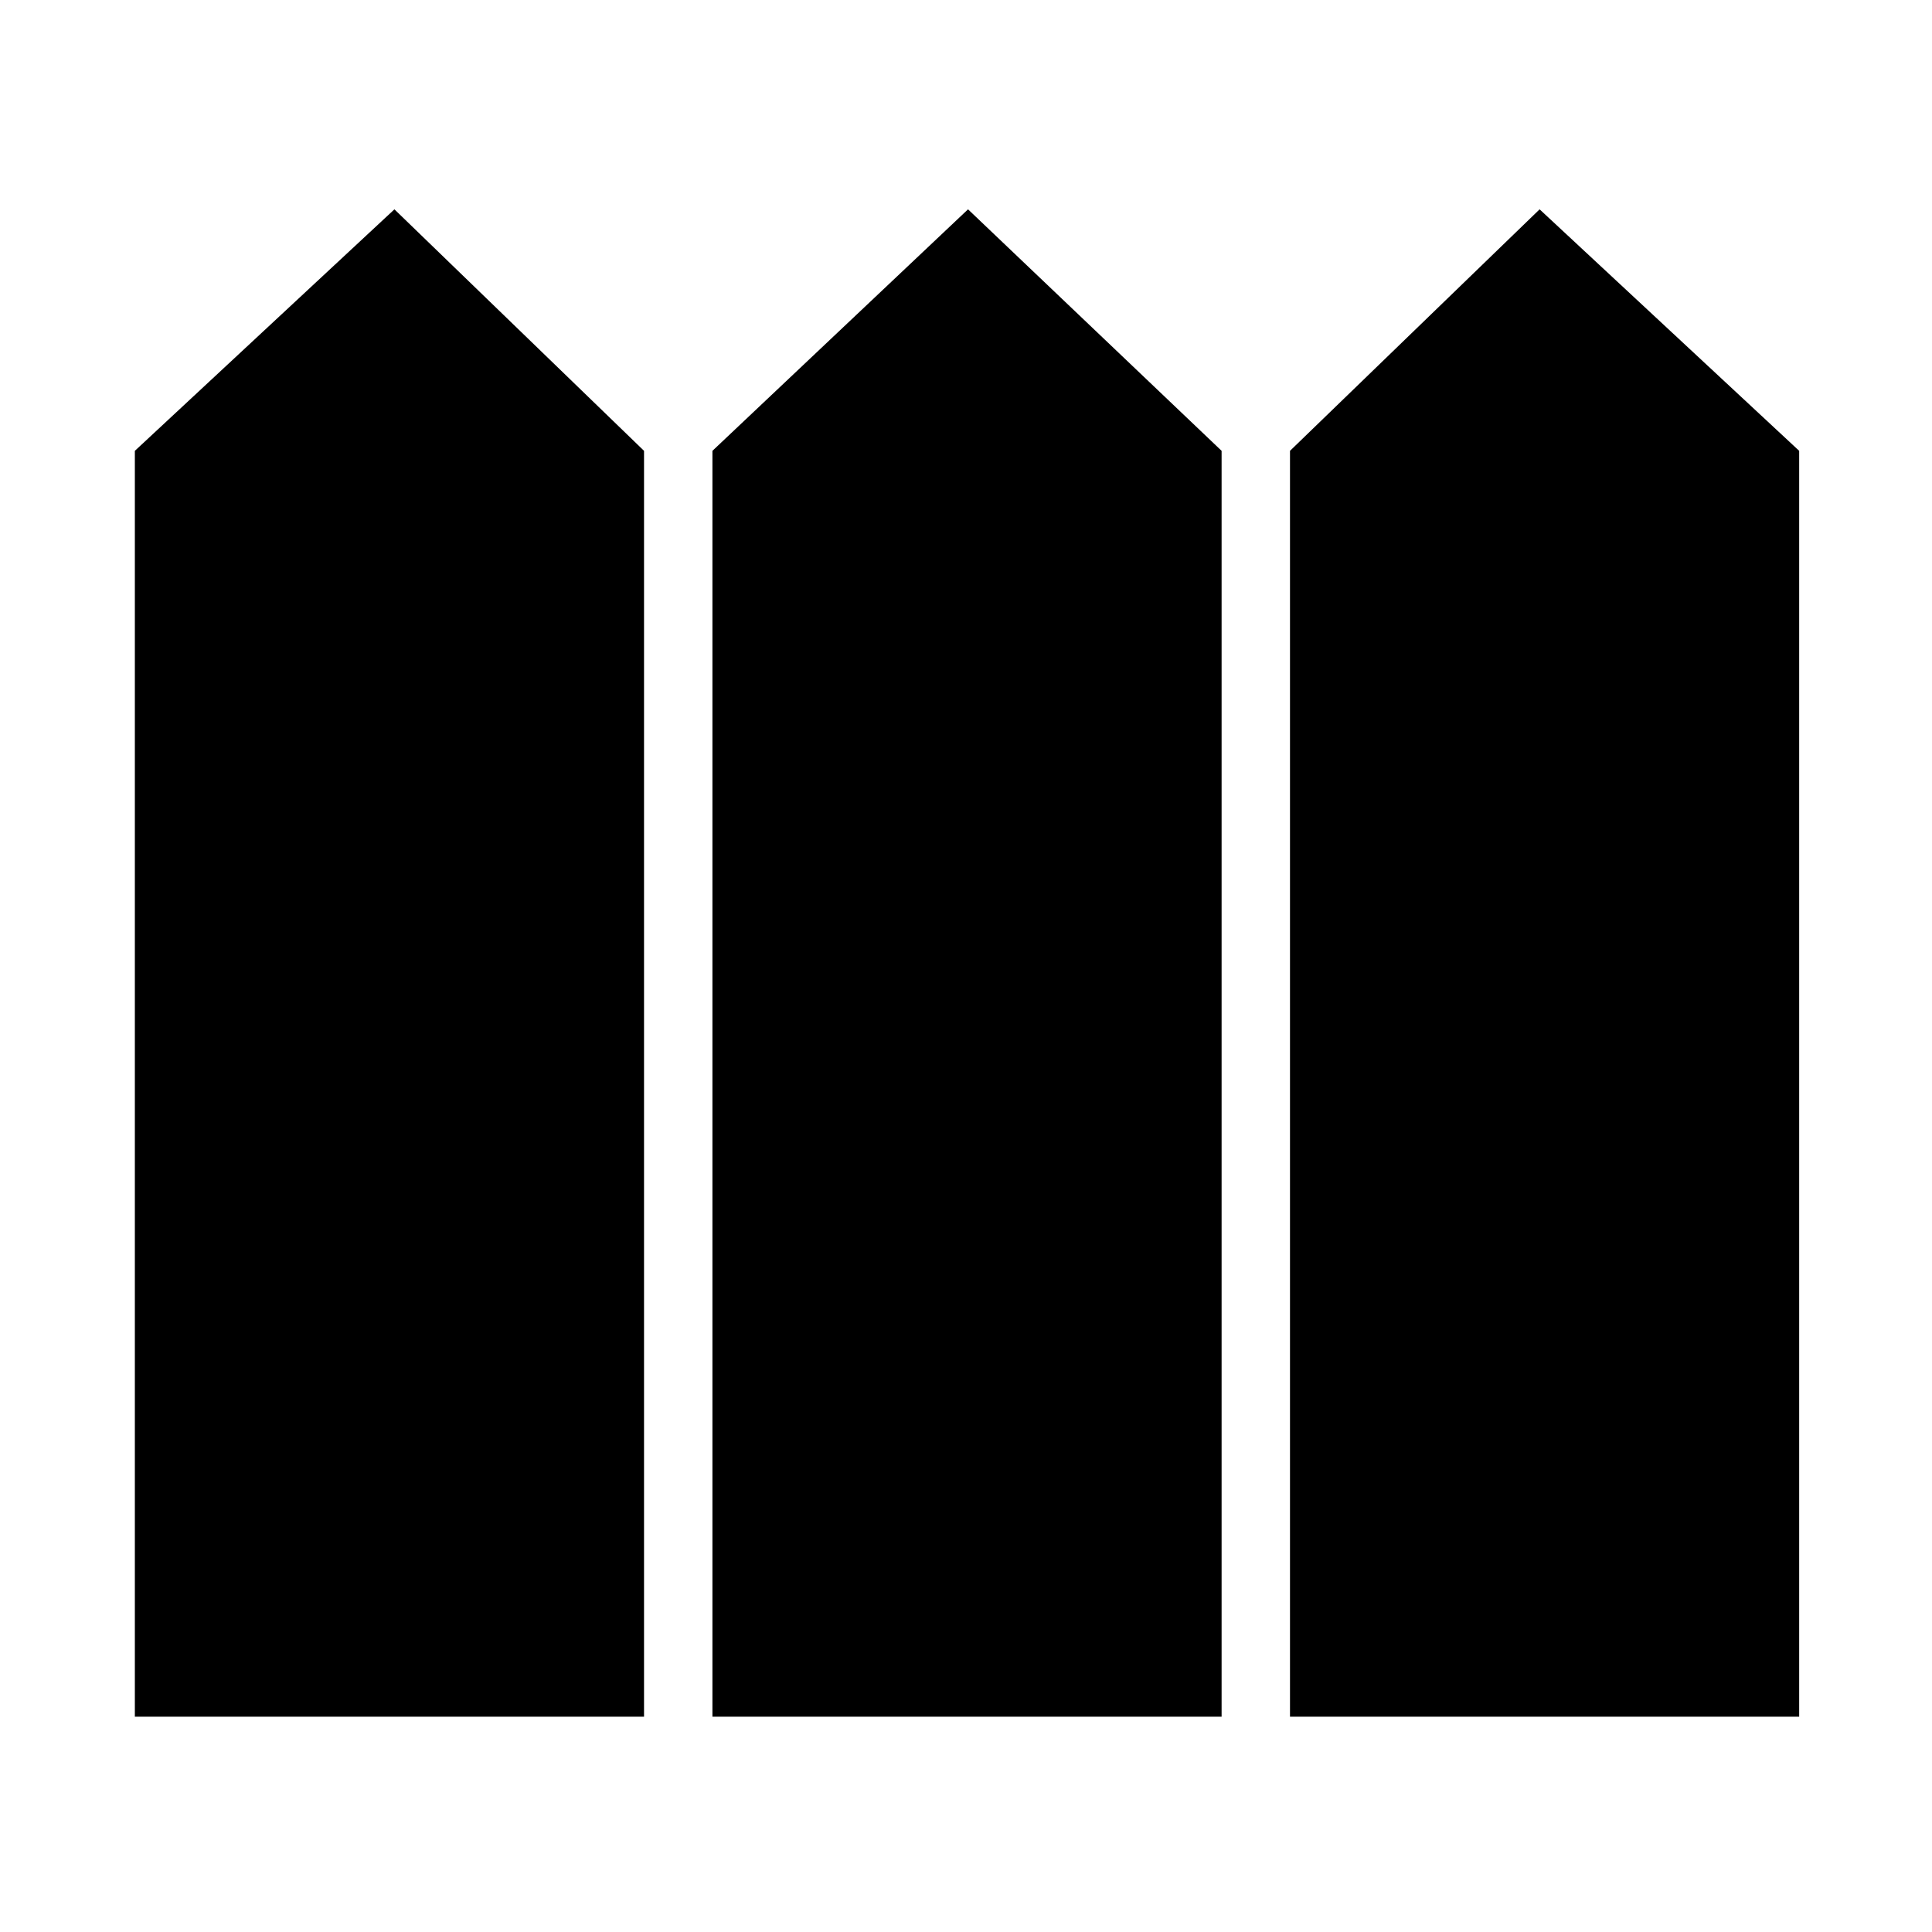 <svg xmlns="http://www.w3.org/2000/svg" height="20" width="20"><path d="M1.396 17.771V4.667l2.687-2.5 2.584 2.5v13.104Zm5.979 0V4.667l2.646-2.5 2.625 2.5v13.104Zm5.979 0V4.667l2.584-2.5 2.687 2.5v13.104Z"/></svg>